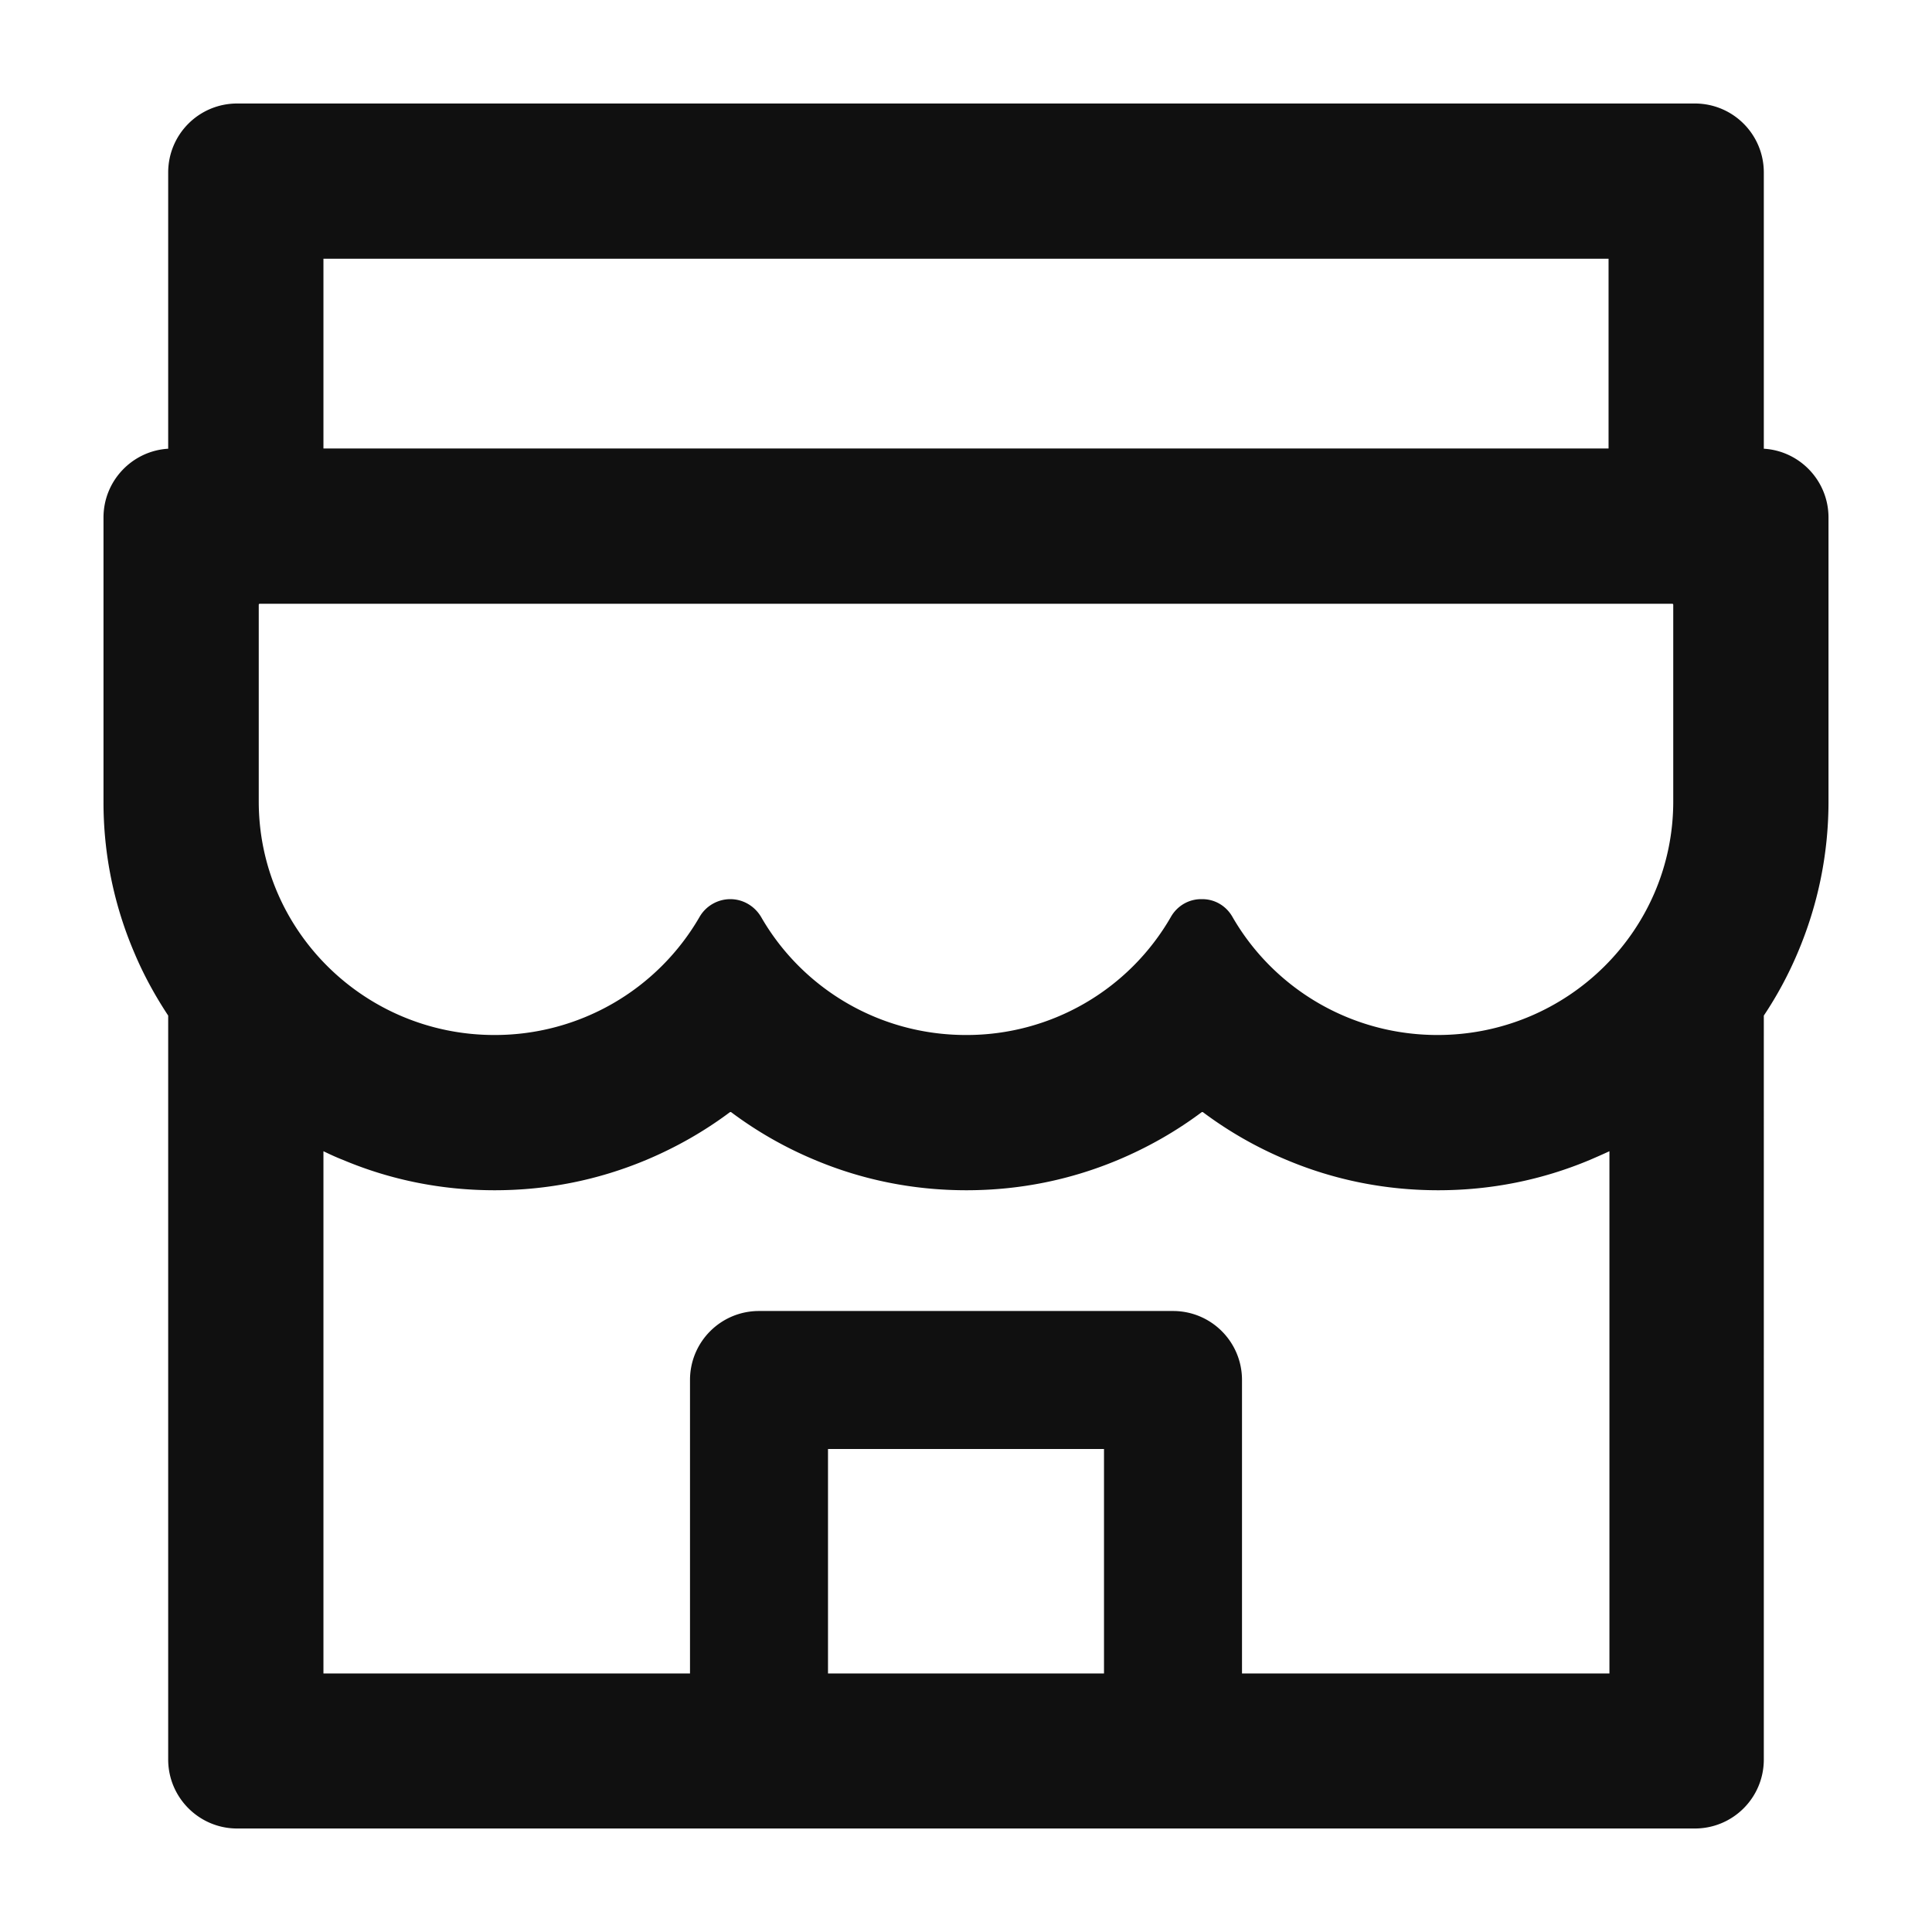 <svg xmlns="http://www.w3.org/2000/svg" viewBox="64 64 896 896" width="24" height="24" style="fill: #101010;"><path d="M882 272.1V144c0-17.7-14.3-32-32-32H174c-17.7 0-32 14.3-32 32v128.1c-16.7 1-30 14.9-30 31.9v131.7a177 177 0 0 0 14.4 70.4c4.3 10.2 9.6 19.8 15.6 28.9v345c0 17.6 14.3 32 32 32h676c17.7 0 32-14.3 32-32V535a175 175 0 0 0 15.6-28.9c9.5-22.3 14.4-46 14.4-70.4V304c0-17-13.3-30.9-30-31.9zM214 184h596v88H214v-88zm362 656.1H448V736h128v104.1zm234 0H640V704c0-17.7-14.3-32-32-32H416c-17.7 0-32 14.3-32 32v136.1H214V597.9c2.9 1.4 5.9 2.8 9 4 22.3 9.4 46 14.1 70.4 14.1s48-4.7 70.4-14.1c13.8-5.8 26.8-13.2 38.7-22.1.2-.1.4-.1.6 0a180.4 180.4 0 0 0 38.7 22.1c22.3 9.4 46 14.1 70.4 14.1 24.4 0 48-4.7 70.4-14.1 13.8-5.8 26.8-13.2 38.7-22.1.2-.1.4-.1.6 0a180.4 180.4 0 0 0 38.7 22.1c22.3 9.4 46 14.1 70.4 14.1 24.4 0 48-4.7 70.4-14.1 3-1.3 6-2.6 9-4v242.2zm30-404.4c0 59.8-49 108.3-109.3 108.3-40.8 0-76.4-22.1-95.2-54.9-2.9-5-8.1-8.1-13.9-8.1h-.6c-5.7 0-11 3.1-13.9 8.1A109.24 109.24 0 0 1 512 544c-40.7 0-76.2-22-95-54.7-3-5.1-8.4-8.3-14.3-8.3s-11.4 3.2-14.3 8.3a109.63 109.63 0 0 1-95.1 54.7C233 544 184 495.5 184 435.7v-91.2c0-.3.2-.5.5-.5h655c.3 0 .5.2.5.5v91.2z"></path></svg>